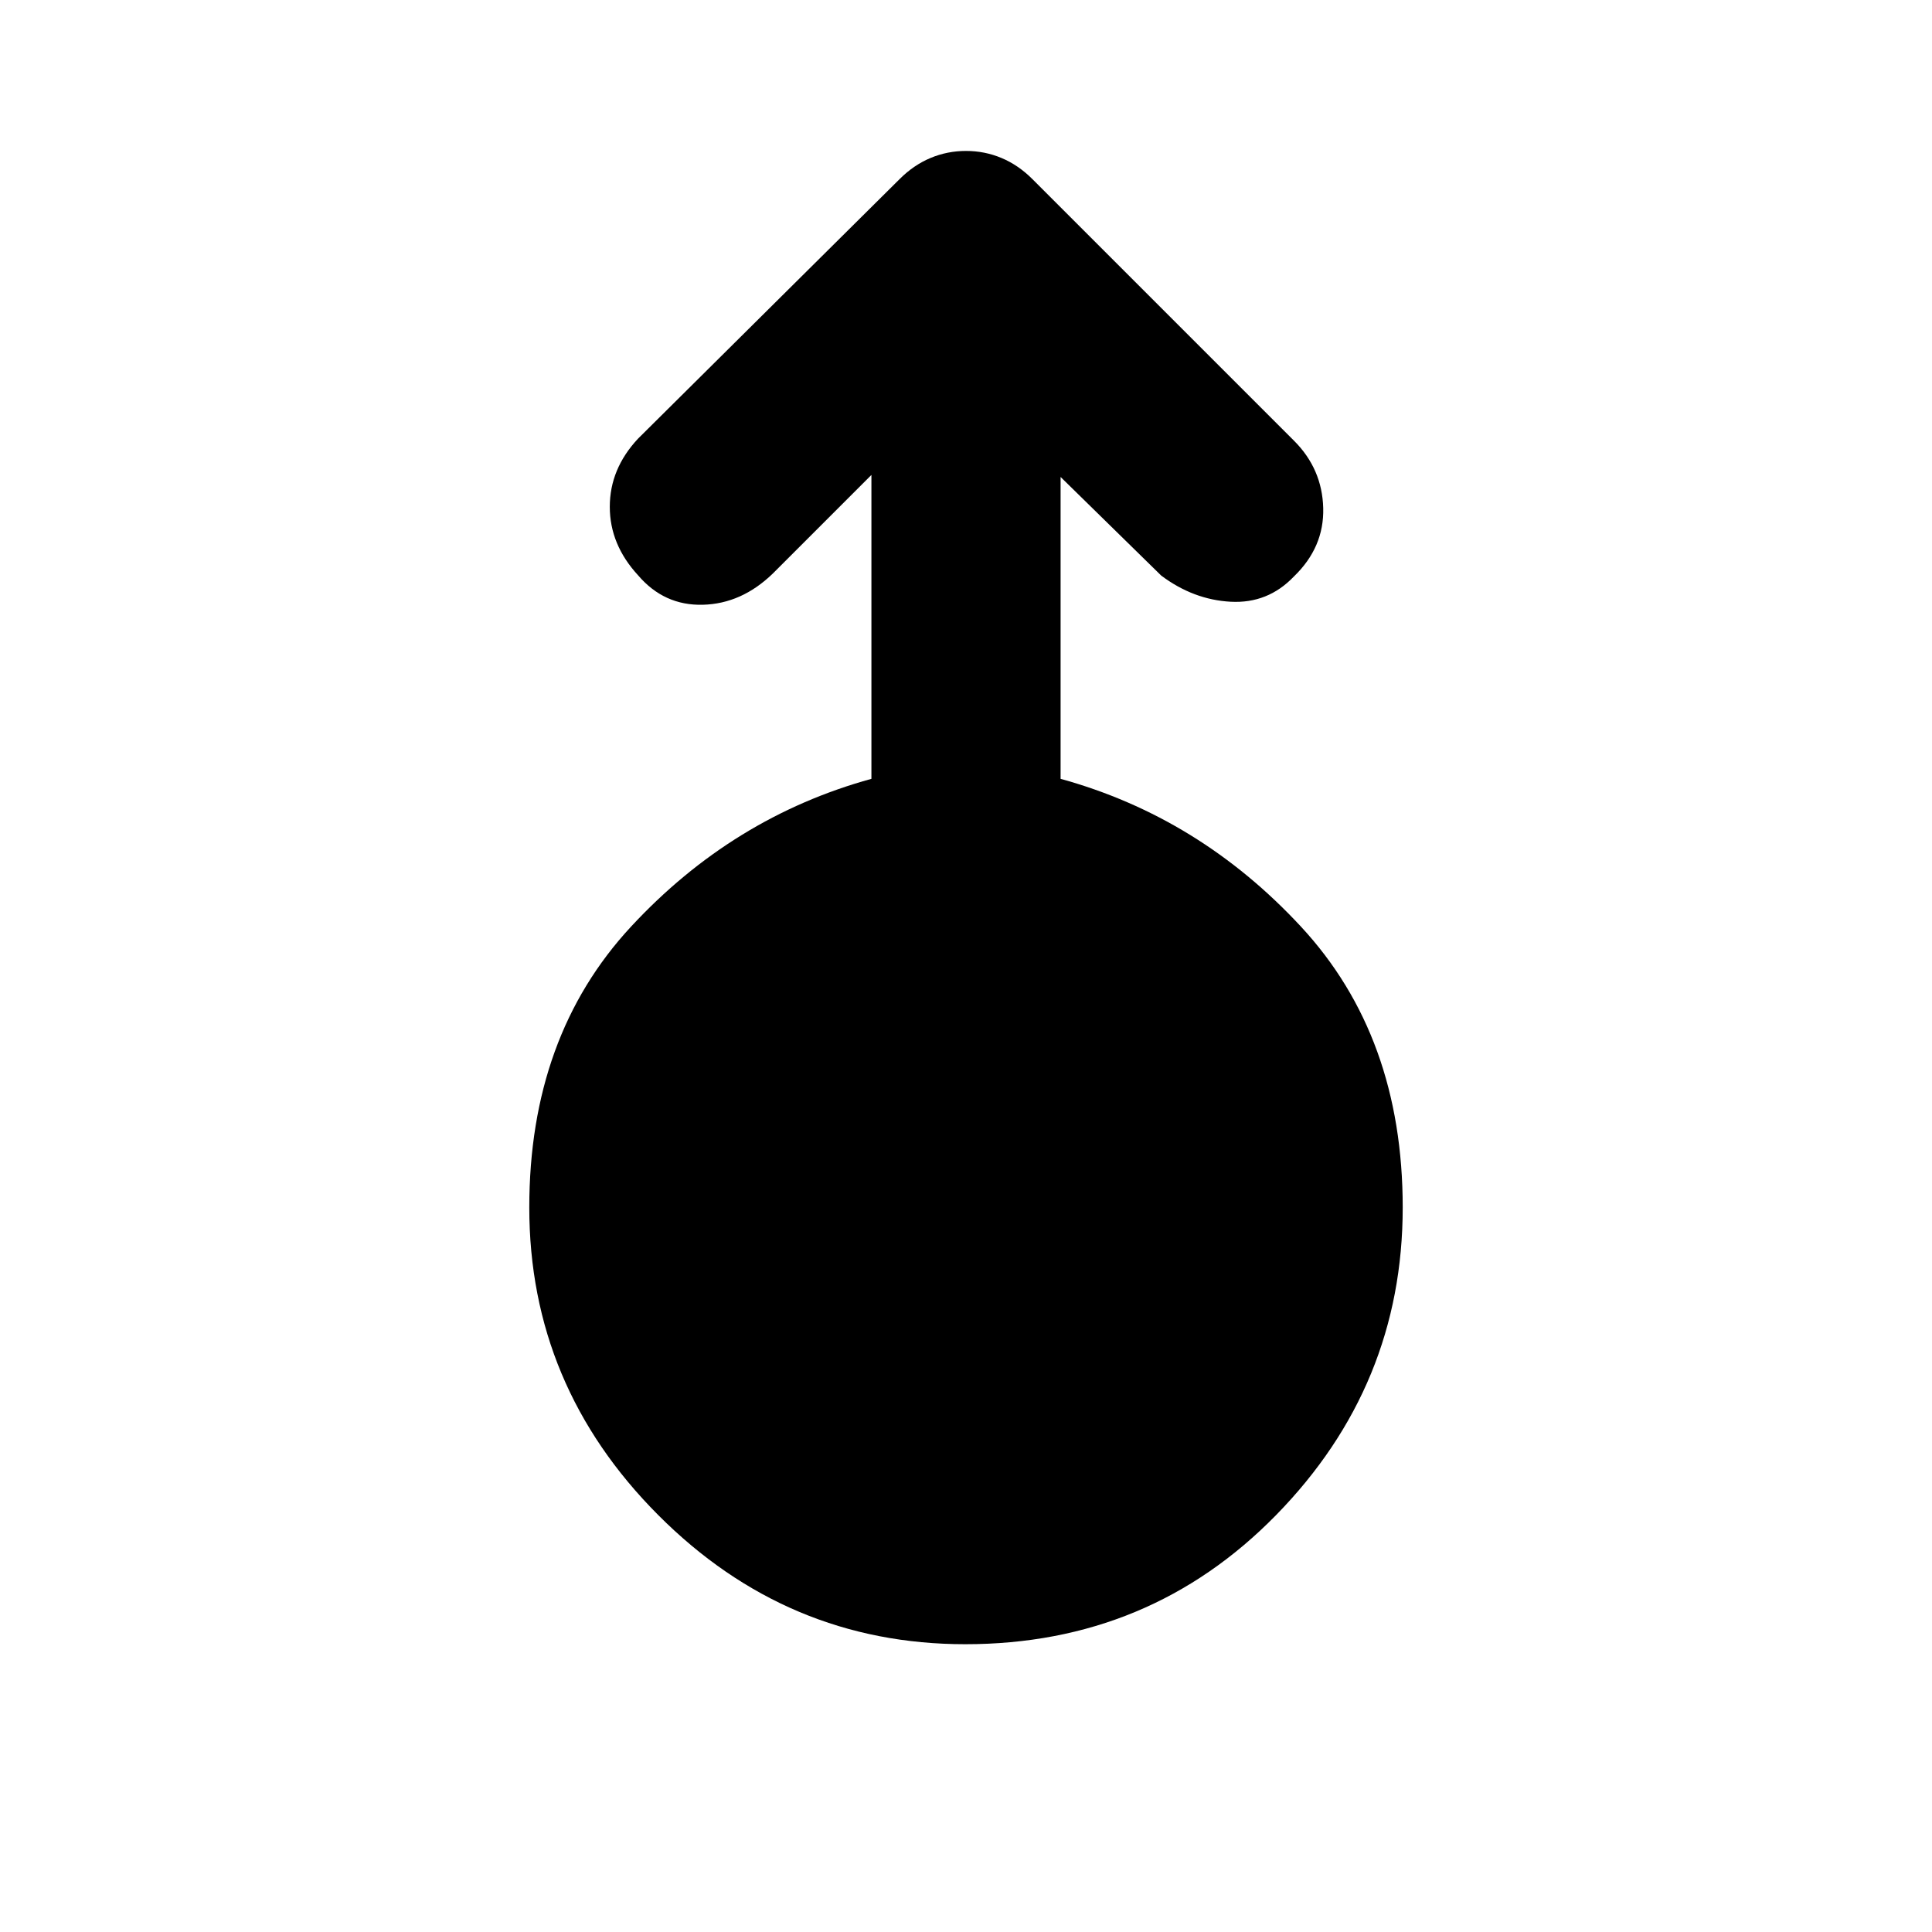 <svg xmlns="http://www.w3.org/2000/svg" width="48" height="48" viewBox="0 -960 960 960"><path d="M479.654-143Q391-143 327-207.245T263-360q0-85 50.5-139.5T433-573v-151l-49 49q-15.5 15-34.75 15.5t-32.163-14.605Q303-689.368 303-708.184 303-727 317-742l130-129q7-7 15.364-10.5Q470.727-885 480-885t17.636 3.5Q506-878 513-871l130 130q14 14 14.5 33.474.5 19.473-14.587 34Q630-660 611.5-661T577-674l-50-49v150q69 19 119.5 73.5T697-360q0 88.51-62.846 152.755Q571.307-143 479.654-143Z"/></svg>